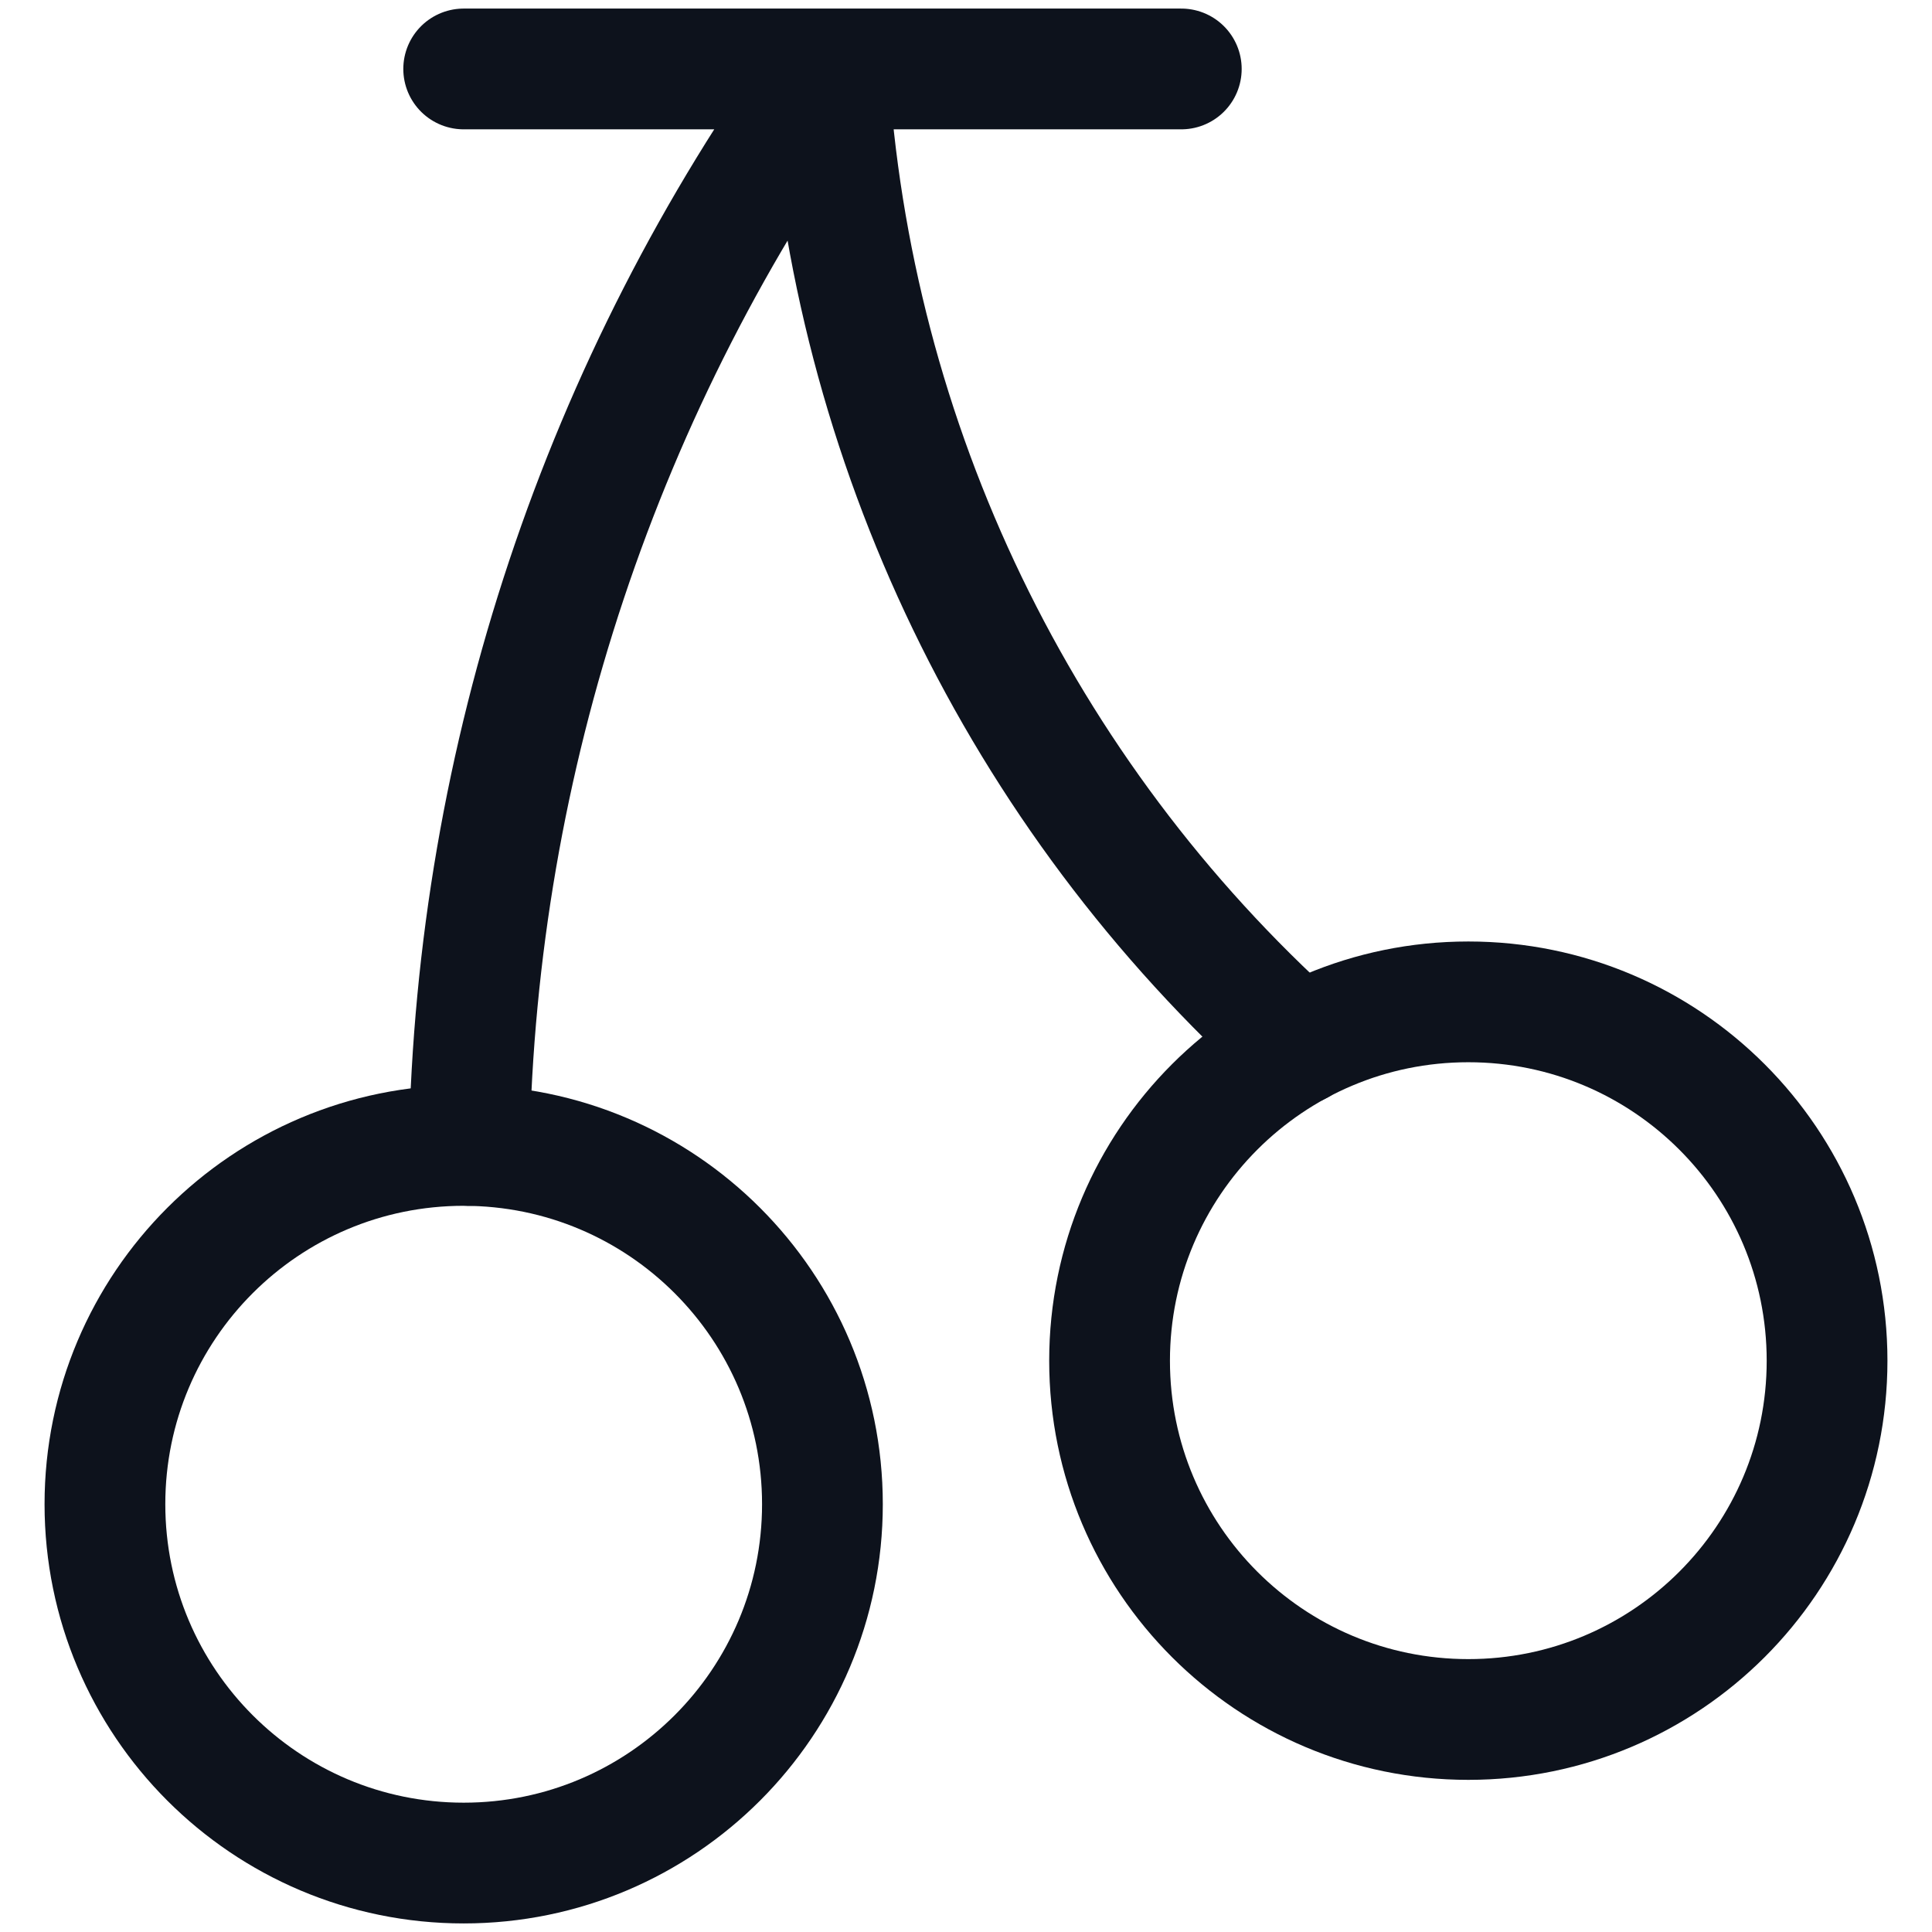 <svg width="16" height="16" viewBox="0 0 16 16" fill="none" xmlns="http://www.w3.org/2000/svg">
<path d="M3.84 15.429C5.481 15.429 6.811 14.098 6.811 12.457C6.811 10.816 5.481 9.486 3.84 9.486C2.199 9.486 0.869 10.816 0.869 12.457C0.869 14.098 2.199 15.429 3.84 15.429Z" stroke="#0D121C" stroke-linecap="round" stroke-linejoin="round"/>
<path d="M12.16 14.24C13.801 14.24 15.131 12.91 15.131 11.269C15.131 9.627 13.801 8.297 12.16 8.297C10.519 8.297 9.189 9.627 9.189 11.269C9.189 12.91 10.519 14.24 12.16 14.24Z" stroke="#0D121C" stroke-linecap="round" stroke-linejoin="round"/>
<path d="M10.754 8.651C8.446 6.574 7.046 3.672 6.857 0.571C4.983 3.171 3.946 6.281 3.886 9.486M3.84 0.571H9.783" stroke="#0D121C" stroke-linecap="round" stroke-linejoin="round"/>
</svg>
